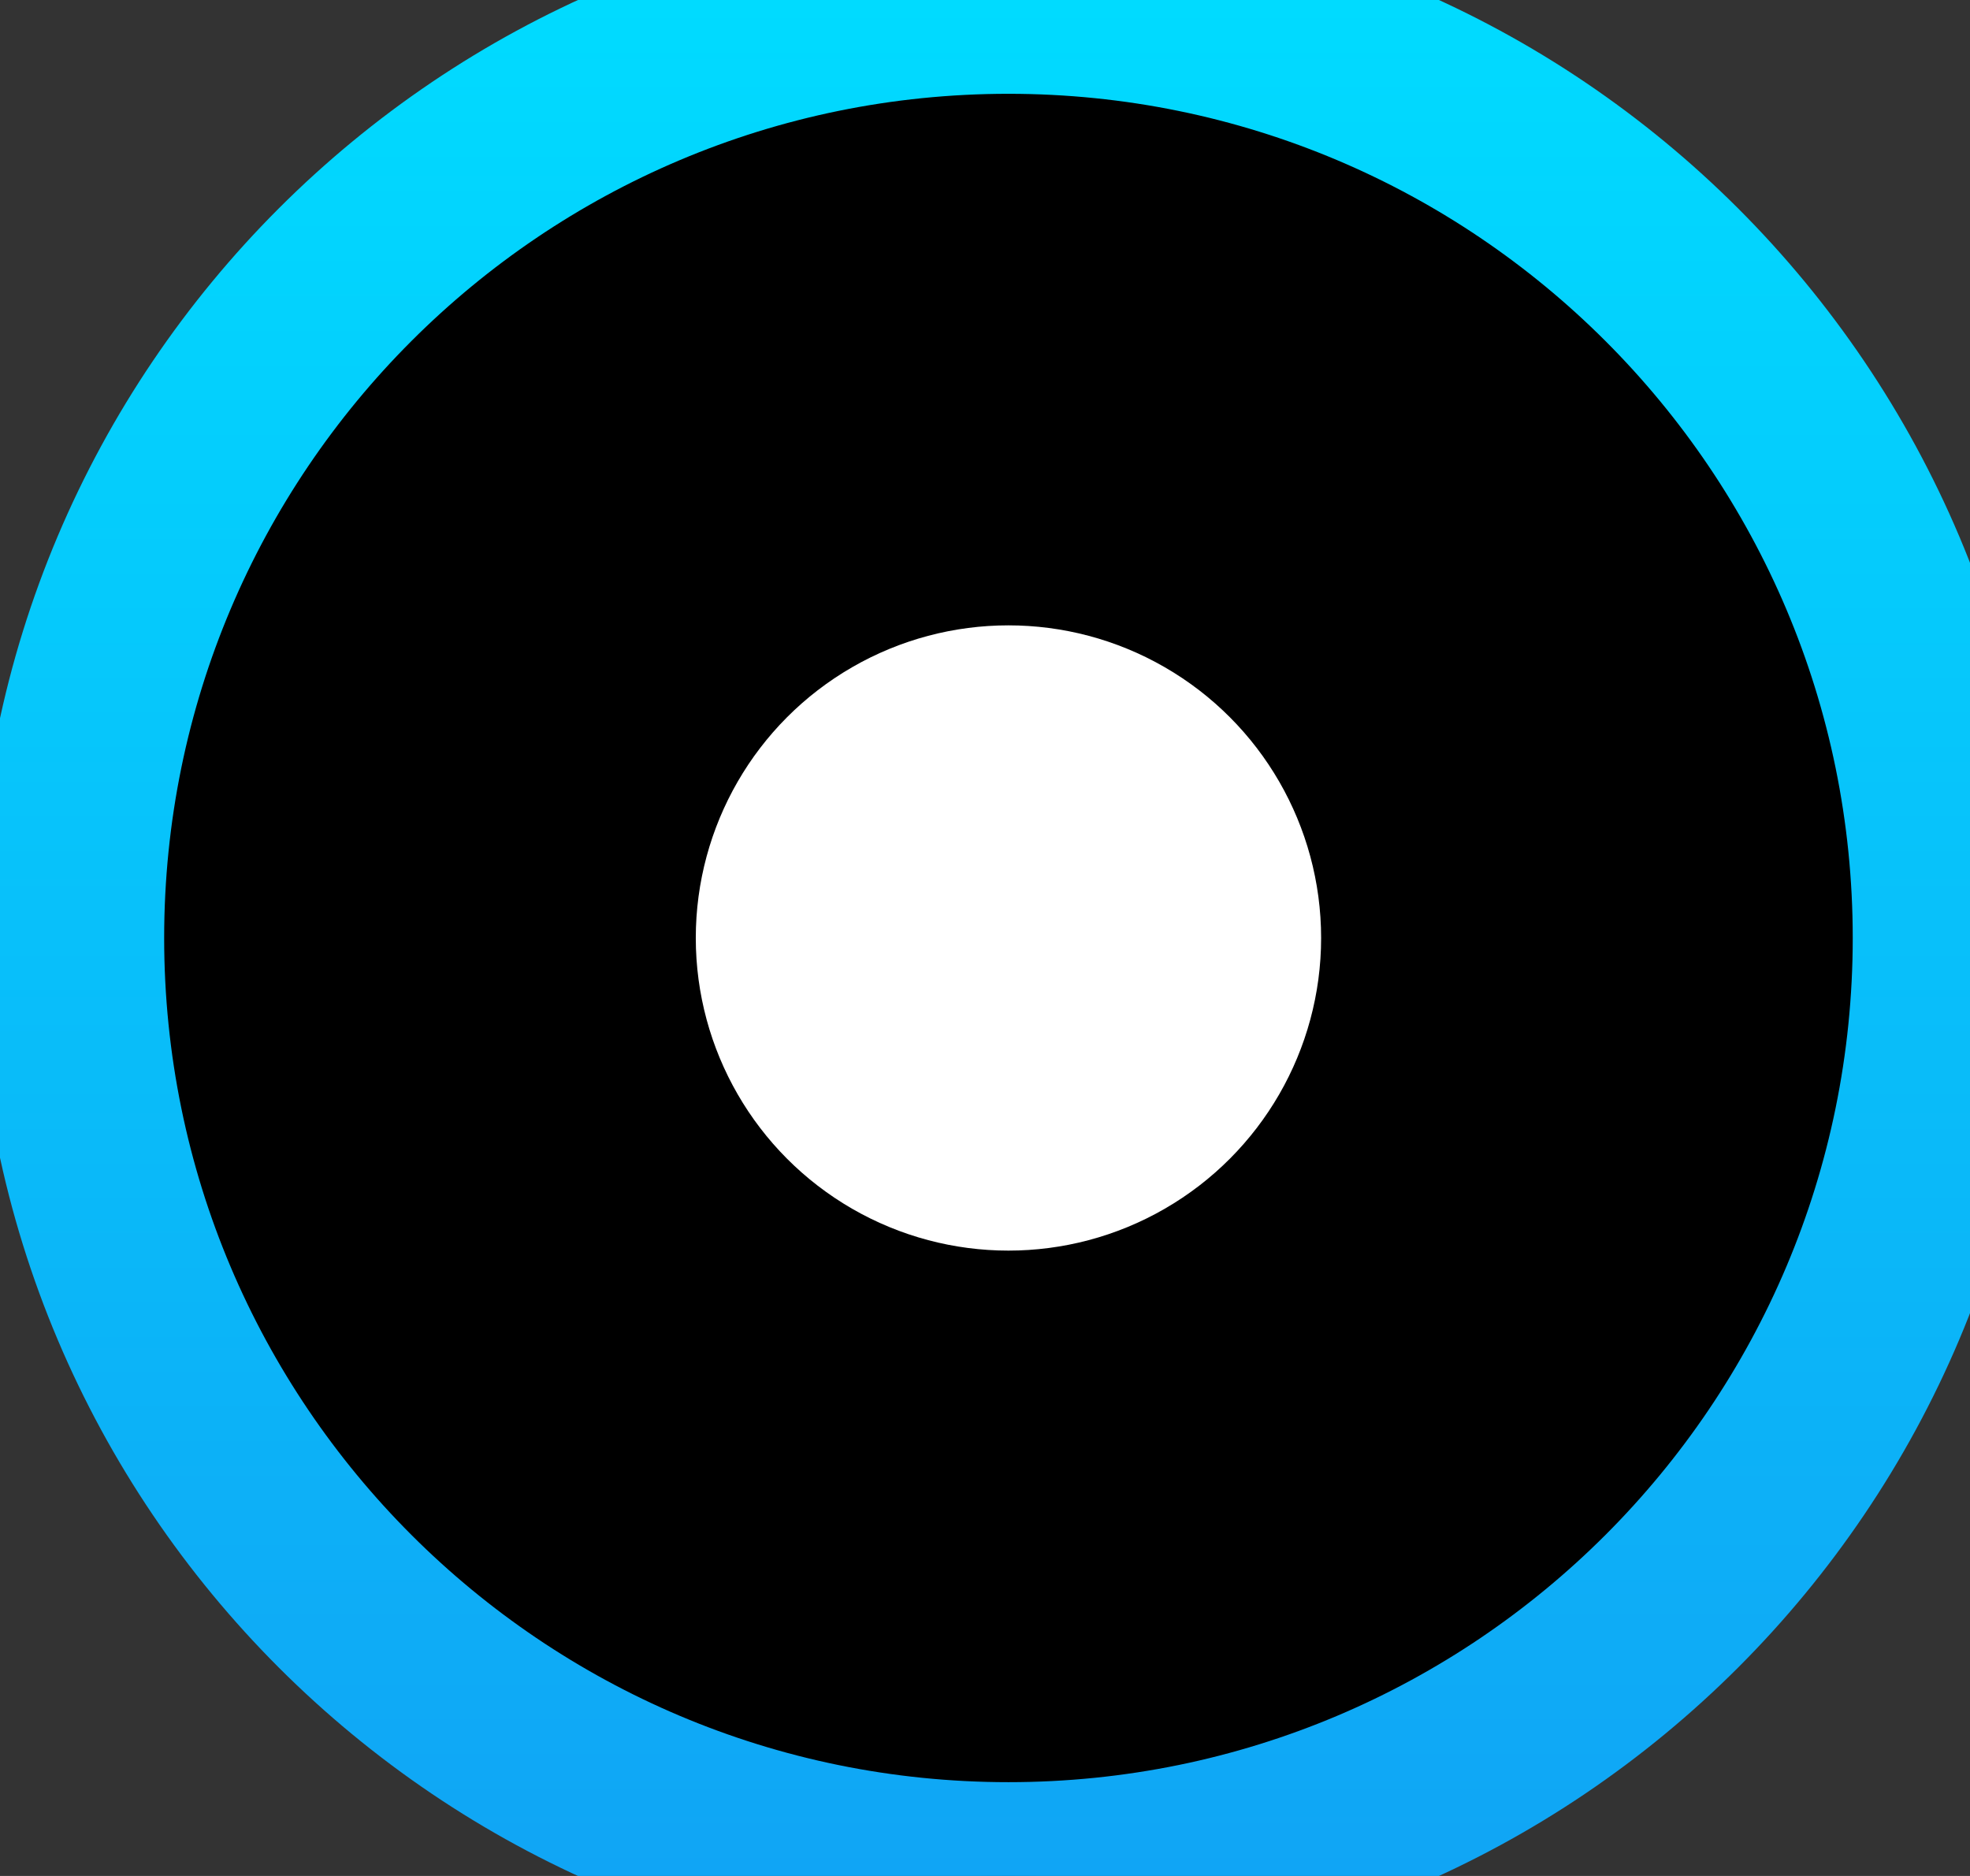 <svg width="21" height="20" viewBox="0 0 21 20" fill="none" xmlns="http://www.w3.org/2000/svg">
<rect x="0" y="0" width="21" height="20" fill="#333333" stroke="none"/>
<path d="M0.75 10C0.75 4.477 5.227 0 10.75 0C16.273 0 20.75 4.477 20.75 10C20.75 15.523 16.273 20 10.75 20C5.227 20 0.75 15.523 0.75 10Z" fill="black"/>
<circle cx="10.75" cy="10" r="3.333" fill="white"/>
<path d="M10.75 19C5.779 19 1.75 14.971 1.75 10H-0.25C-0.25 16.075 4.675 21 10.75 21V19ZM19.75 10C19.75 14.971 15.721 19 10.75 19V21C16.825 21 21.75 16.075 21.75 10H19.75ZM10.75 1C15.721 1 19.75 5.029 19.75 10H21.75C21.75 3.925 16.825 -1 10.75 -1V1ZM10.75 -1C4.675 -1 -0.25 3.925 -0.25 10H1.75C1.75 5.029 5.779 1 10.75 1V-1Z" fill="url(#paint0_linear_580_7857)"/>
<defs>
<linearGradient id="paint0_linear_580_7857" x1="10.75" y1="0" x2="10.75" y2="20" gradientUnits="userSpaceOnUse">
<stop stop-color="#00DBFF"/>
<stop offset="1" stop-color="#10A5F5"/>
</linearGradient>
</defs>
</svg>
